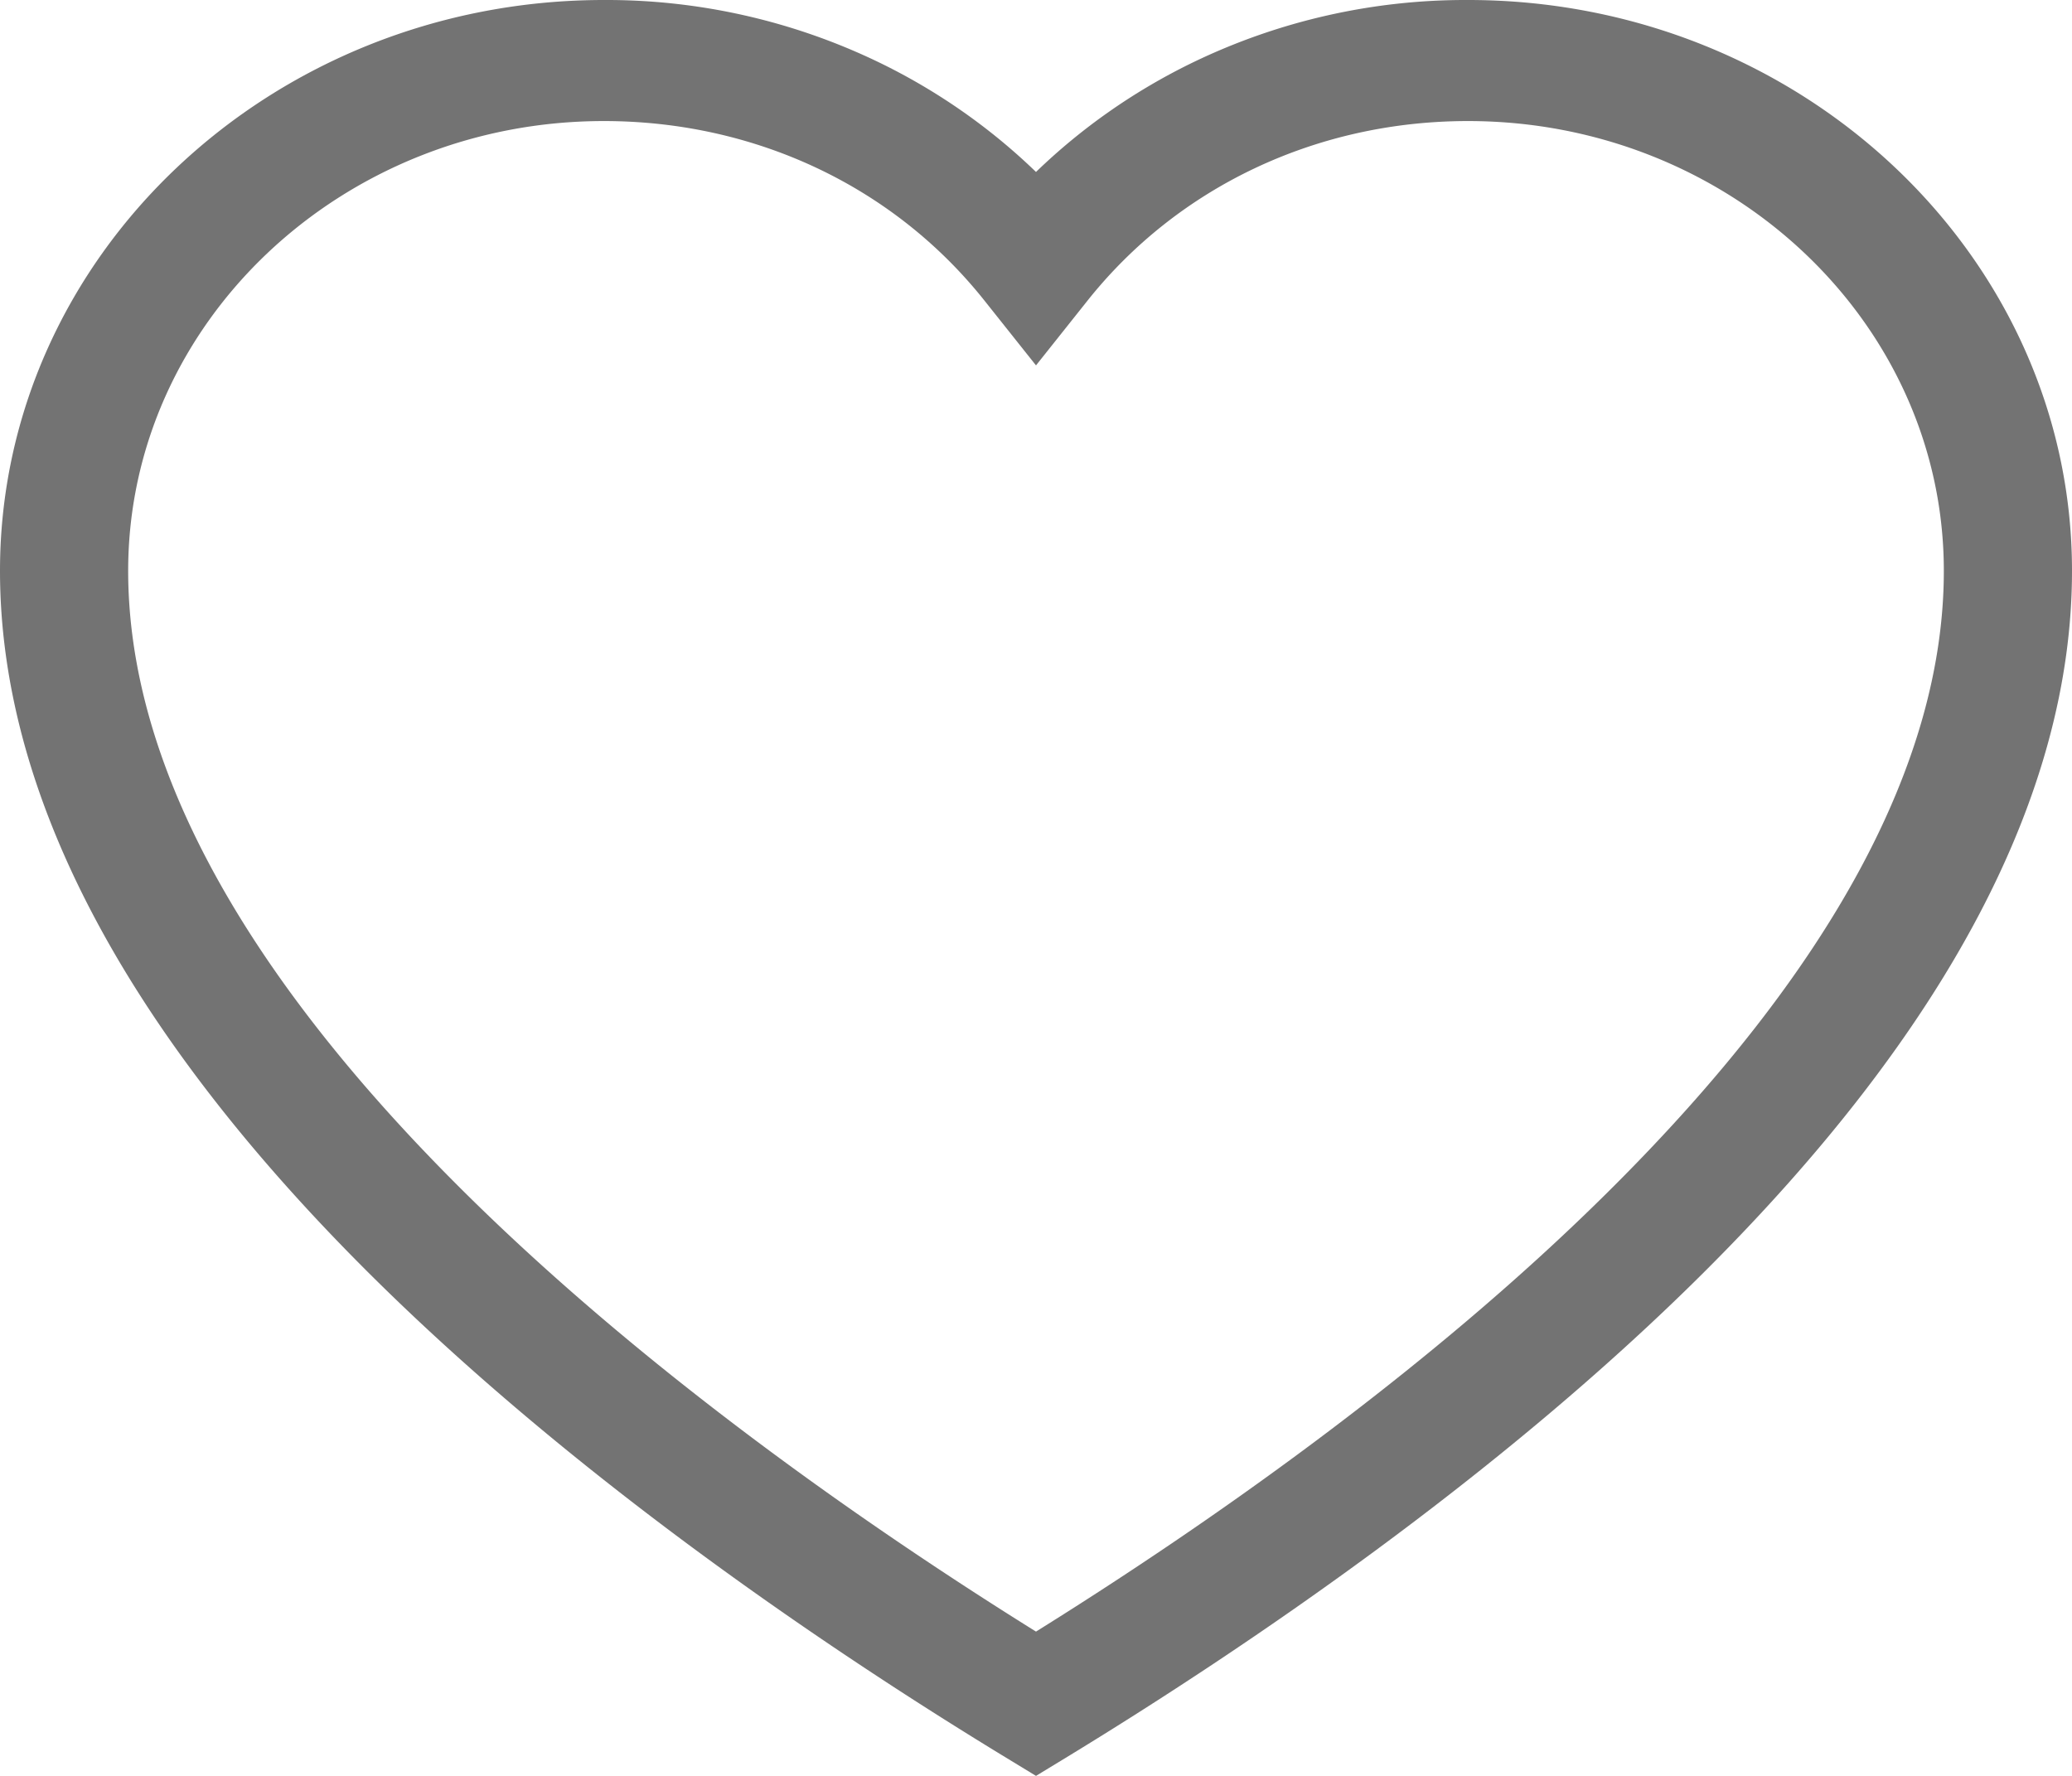 <svg xmlns="http://www.w3.org/2000/svg" width="14" height="12" class="like-img" viewBox="0 0 14 12"><g><g><path fill="#737373" d="M14 3.857c0 1.506-.842 3.106-2.502 4.755-1.386 1.377-3.083 2.524-4.263 3.245L7 12l-.235-.143c-1.18-.72-2.877-1.868-4.263-3.245C.842 6.962 0 5.363 0 3.857 0 1.73 1.83 0 4.081 0a4.23 4.23 0 0 1 1.855.42c.393.19.754.442 1.064.742.31-.3.671-.552 1.064-.742A4.23 4.23 0 0 1 9.92 0C12.169 0 14 1.73 14 3.857zm-.866 0c0-1.676-1.442-3.039-3.215-3.039-1.021 0-1.959.443-2.573 1.216L7 2.469l-.346-.435C6.04 1.26 5.102.818 4.08.818 2.308.818.866 2.181.866 3.857c0 1.289.761 2.699 2.263 4.19C4.37 9.279 5.877 10.325 7 11.025c1.123-.7 2.632-1.746 3.87-2.976 1.503-1.492 2.264-2.902 2.264-4.191z"/></g></g></svg>